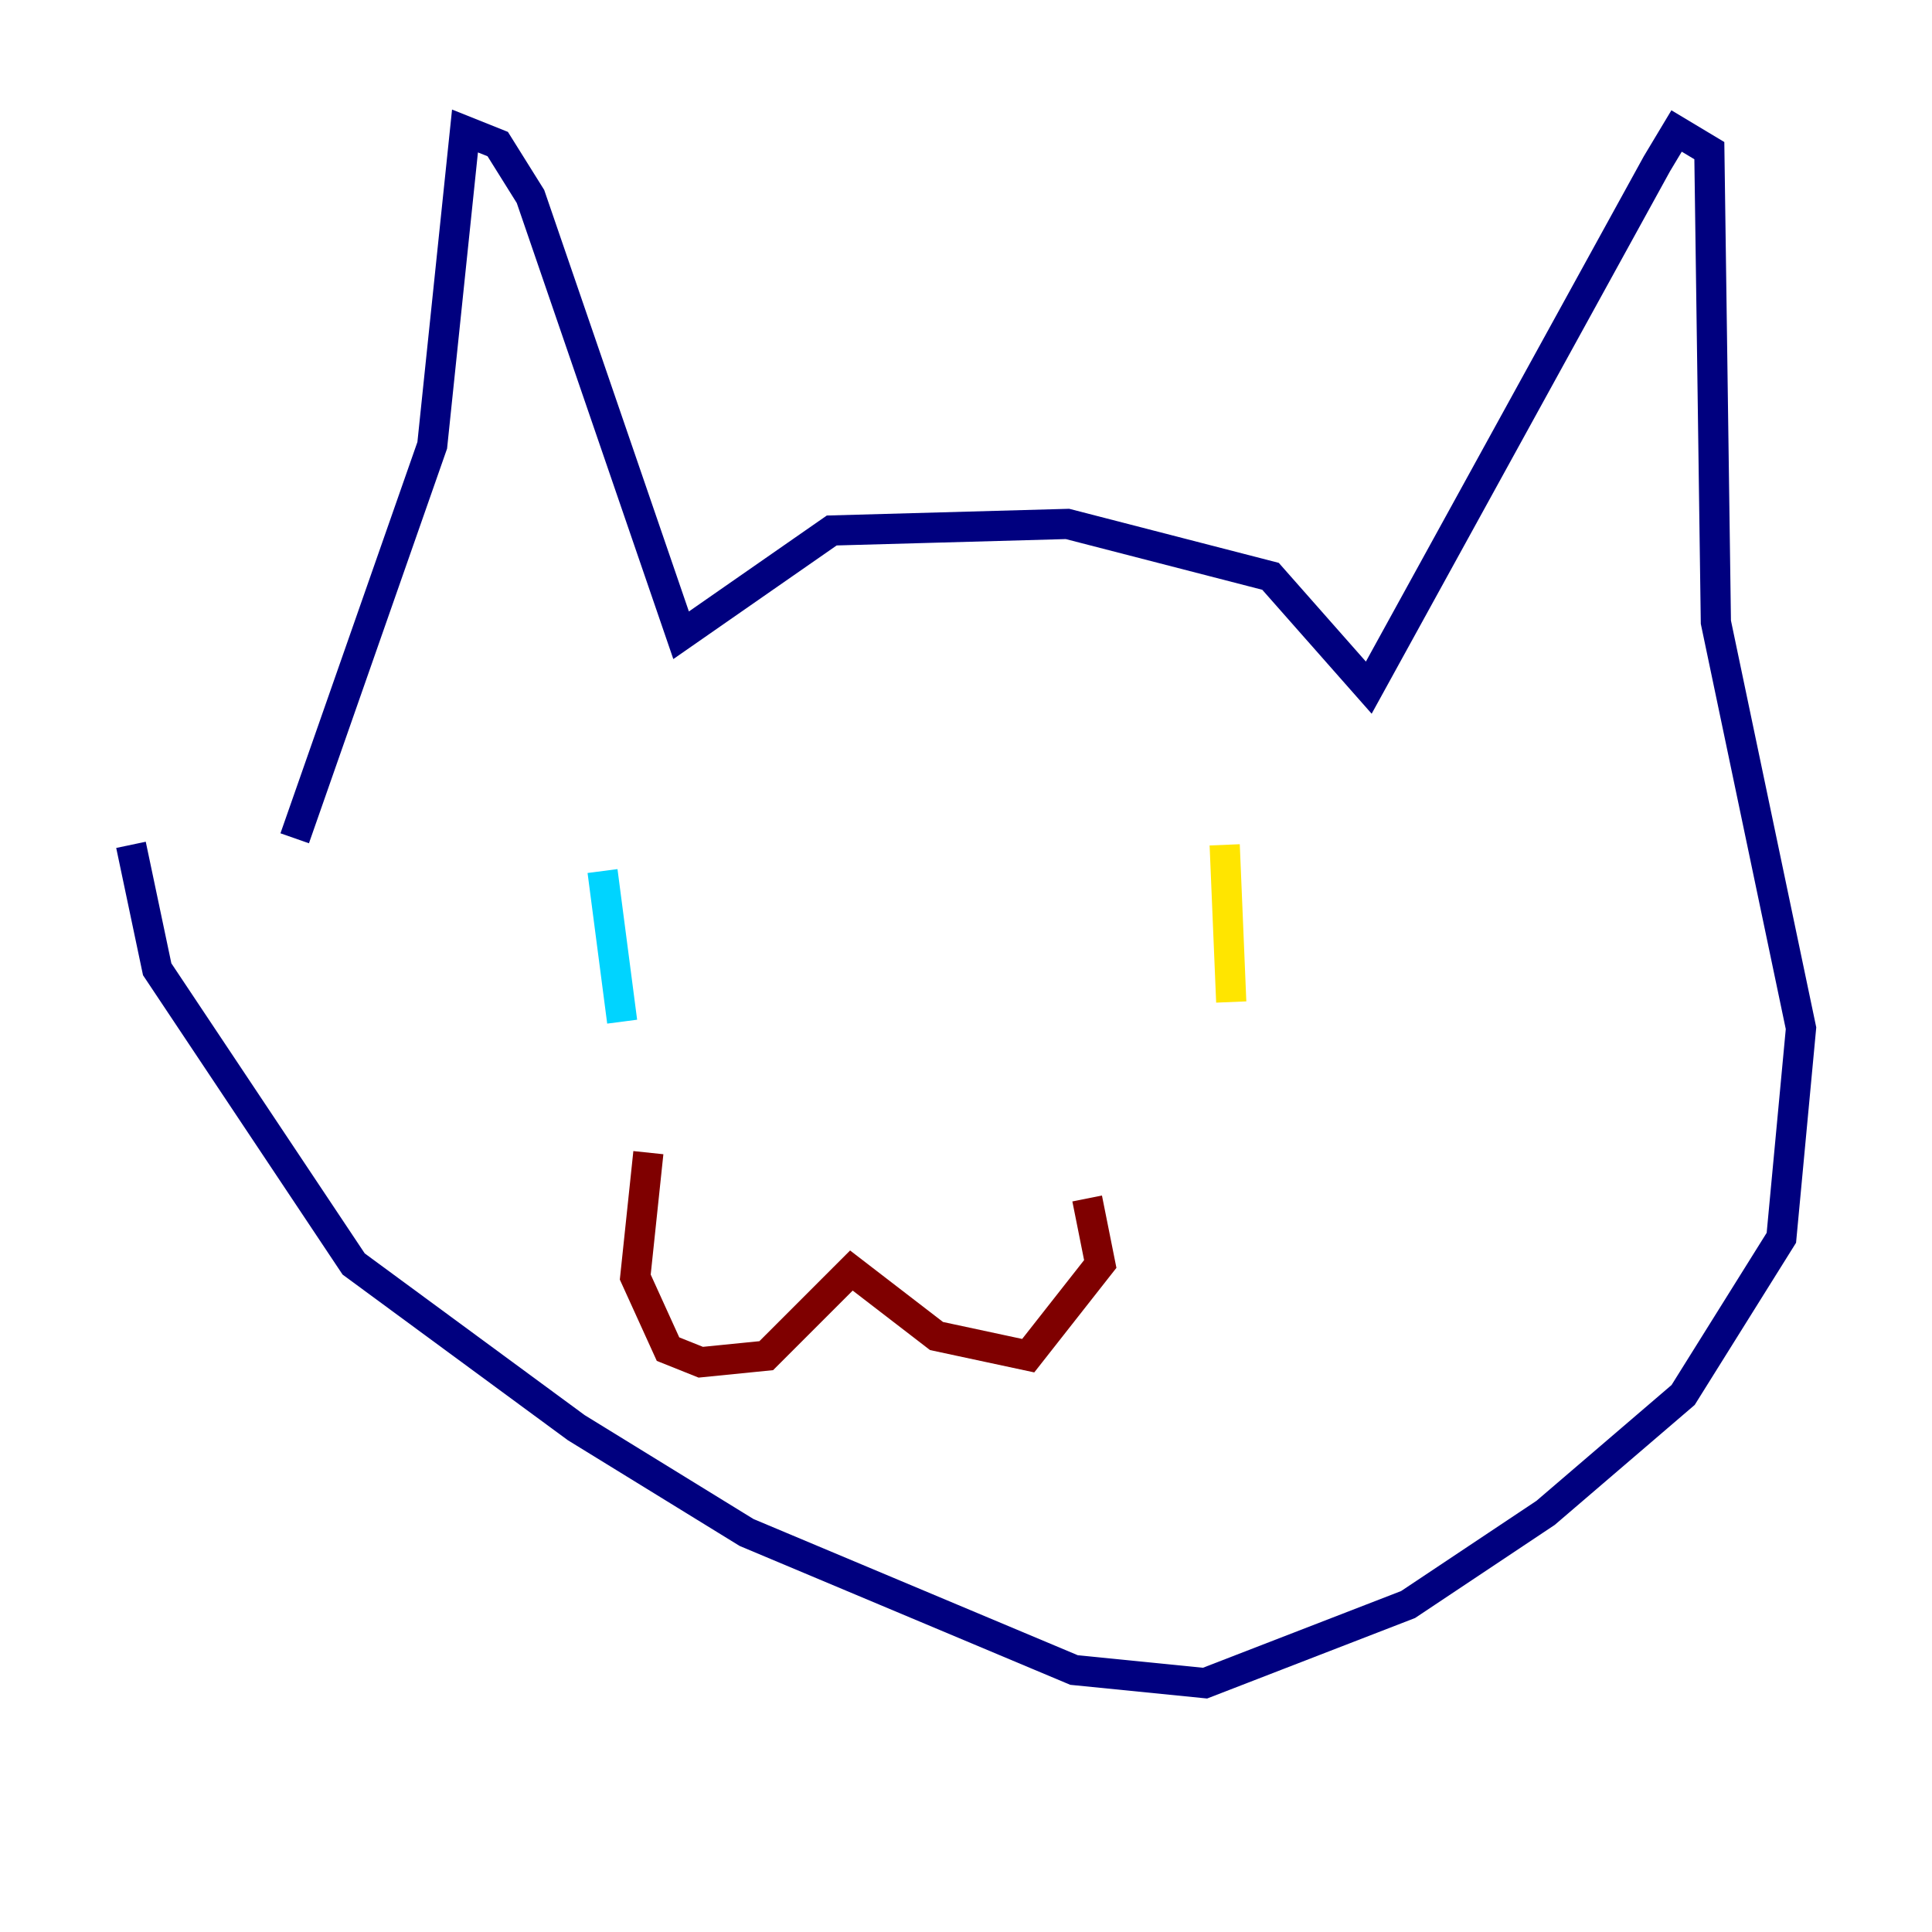 <?xml version="1.0" encoding="utf-8" ?>
<svg baseProfile="tiny" height="128" version="1.2" viewBox="0,0,128,128" width="128" xmlns="http://www.w3.org/2000/svg" xmlns:ev="http://www.w3.org/2001/xml-events" xmlns:xlink="http://www.w3.org/1999/xlink"><defs /><polyline fill="none" points="19.525,55.539 28.637,29.505 30.807,8.678 32.976,9.546 35.146,13.017 45.125,42.088 55.105,35.146 70.725,34.712 84.176,38.183 90.685,45.559 109.776,10.848 111.078,8.678 113.248,9.98 113.681,41.22 119.322,68.122 118.02,82.007 111.512,92.42 102.4,100.231 93.288,106.305 79.837,111.512 71.159,110.644 49.464,101.532 38.183,94.59 23.43,83.742 10.414,64.217 8.678,55.973" stroke="#00007f" stroke-width="2" /><polyline fill="none" points="39.919,57.709 41.22,67.688" stroke="#00d4ff" stroke-width="2" /><polyline fill="none" points="81.139,55.973 81.573,66.386" stroke="#ffe500" stroke-width="2" /><polyline fill="none" points="42.956,76.366 42.088,84.61 44.258,89.383 46.427,90.251 50.766,89.817 56.407,84.176 62.047,88.515 68.122,89.817 72.895,83.742 72.027,79.403" stroke="#7f0000" stroke-width="2" /></svg>